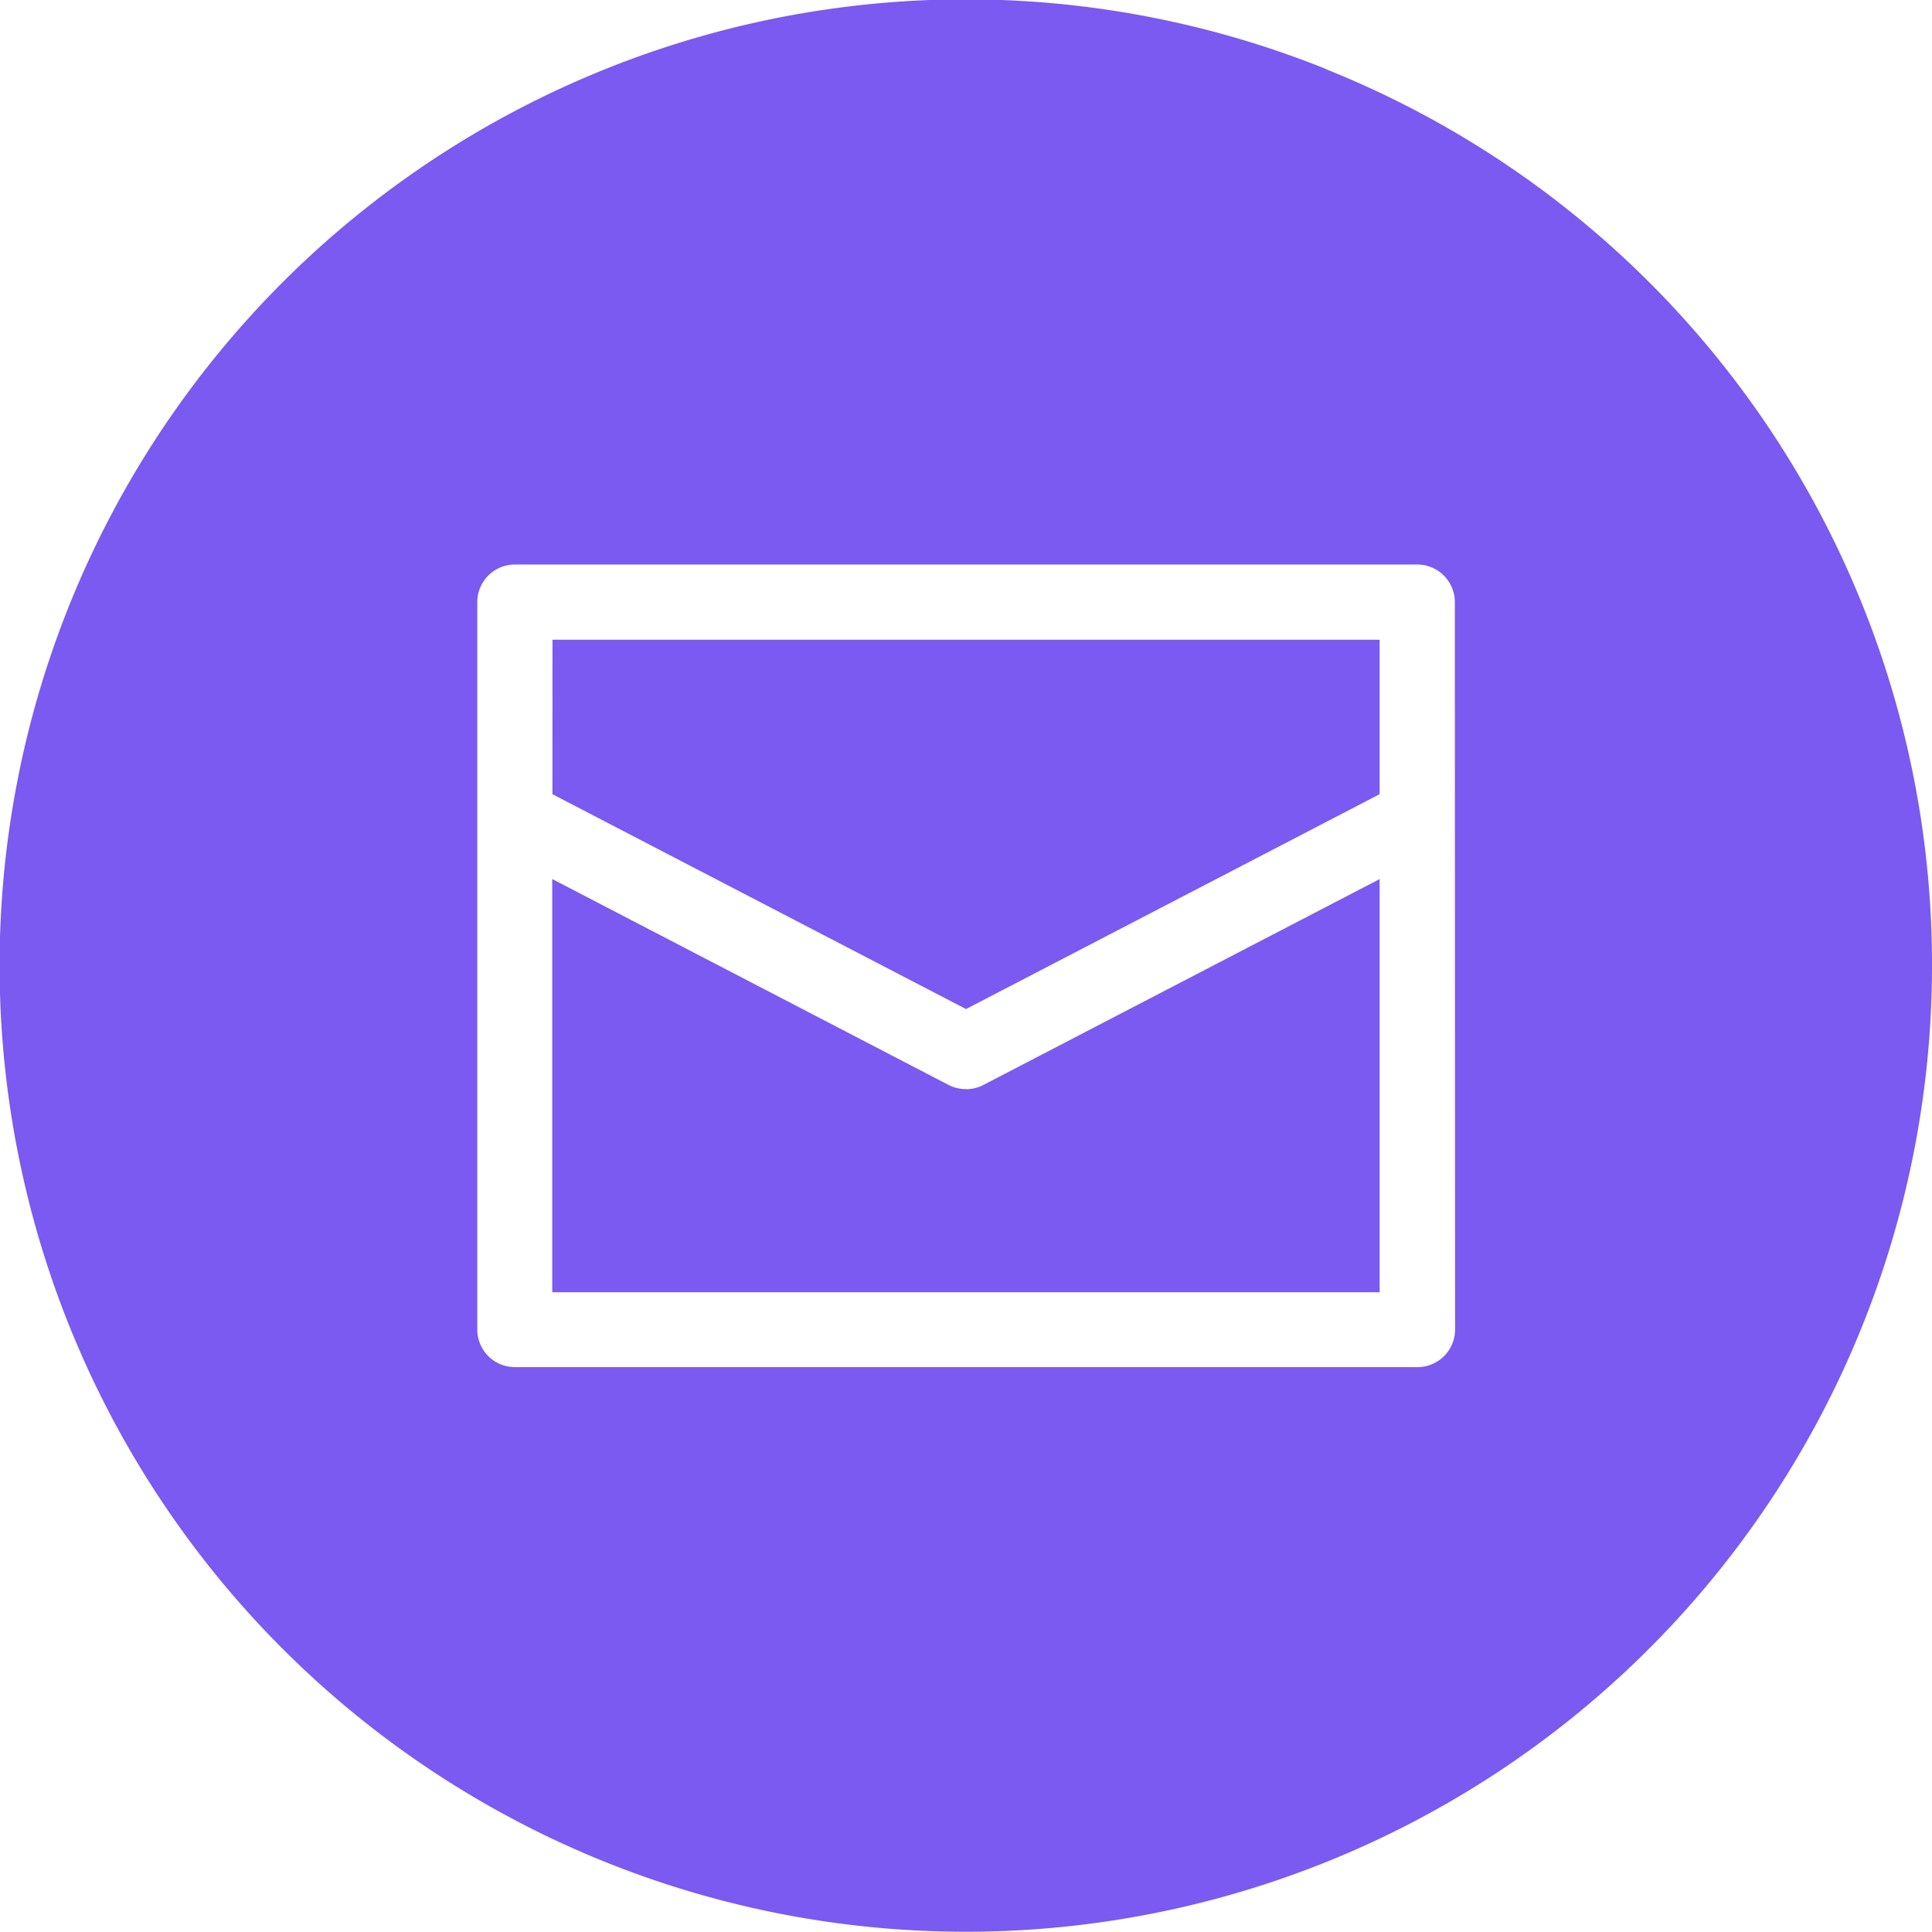 <svg xmlns="http://www.w3.org/2000/svg" width="33.043" height="33.043" viewBox="0 0 33.043 33.043"><defs><style>.a{fill:#7a5af0;}</style></defs><path class="a" d="M27.991,30.1a.635.635,0,0,1-.3-.072l-6.777-3.521v7.067H35.065V26.508l-6.777,3.521a.635.635,0,0,1-.3.072Zm-7.074-5.044,7.074,3.675,7.074-3.675V22.414H20.918Zm13.238-12.4A16.525,16.525,0,1,0,44.512,27.995,16.492,16.492,0,0,0,34.156,12.66Zm2.2,21.556a.643.643,0,0,1-.643.643H20.275a.643.643,0,0,1-.643-.643V21.771a.643.643,0,0,1,.643-.643H35.708a.643.643,0,0,1,.643.643Z" transform="translate(-11.469 -11.473)"/></svg>
